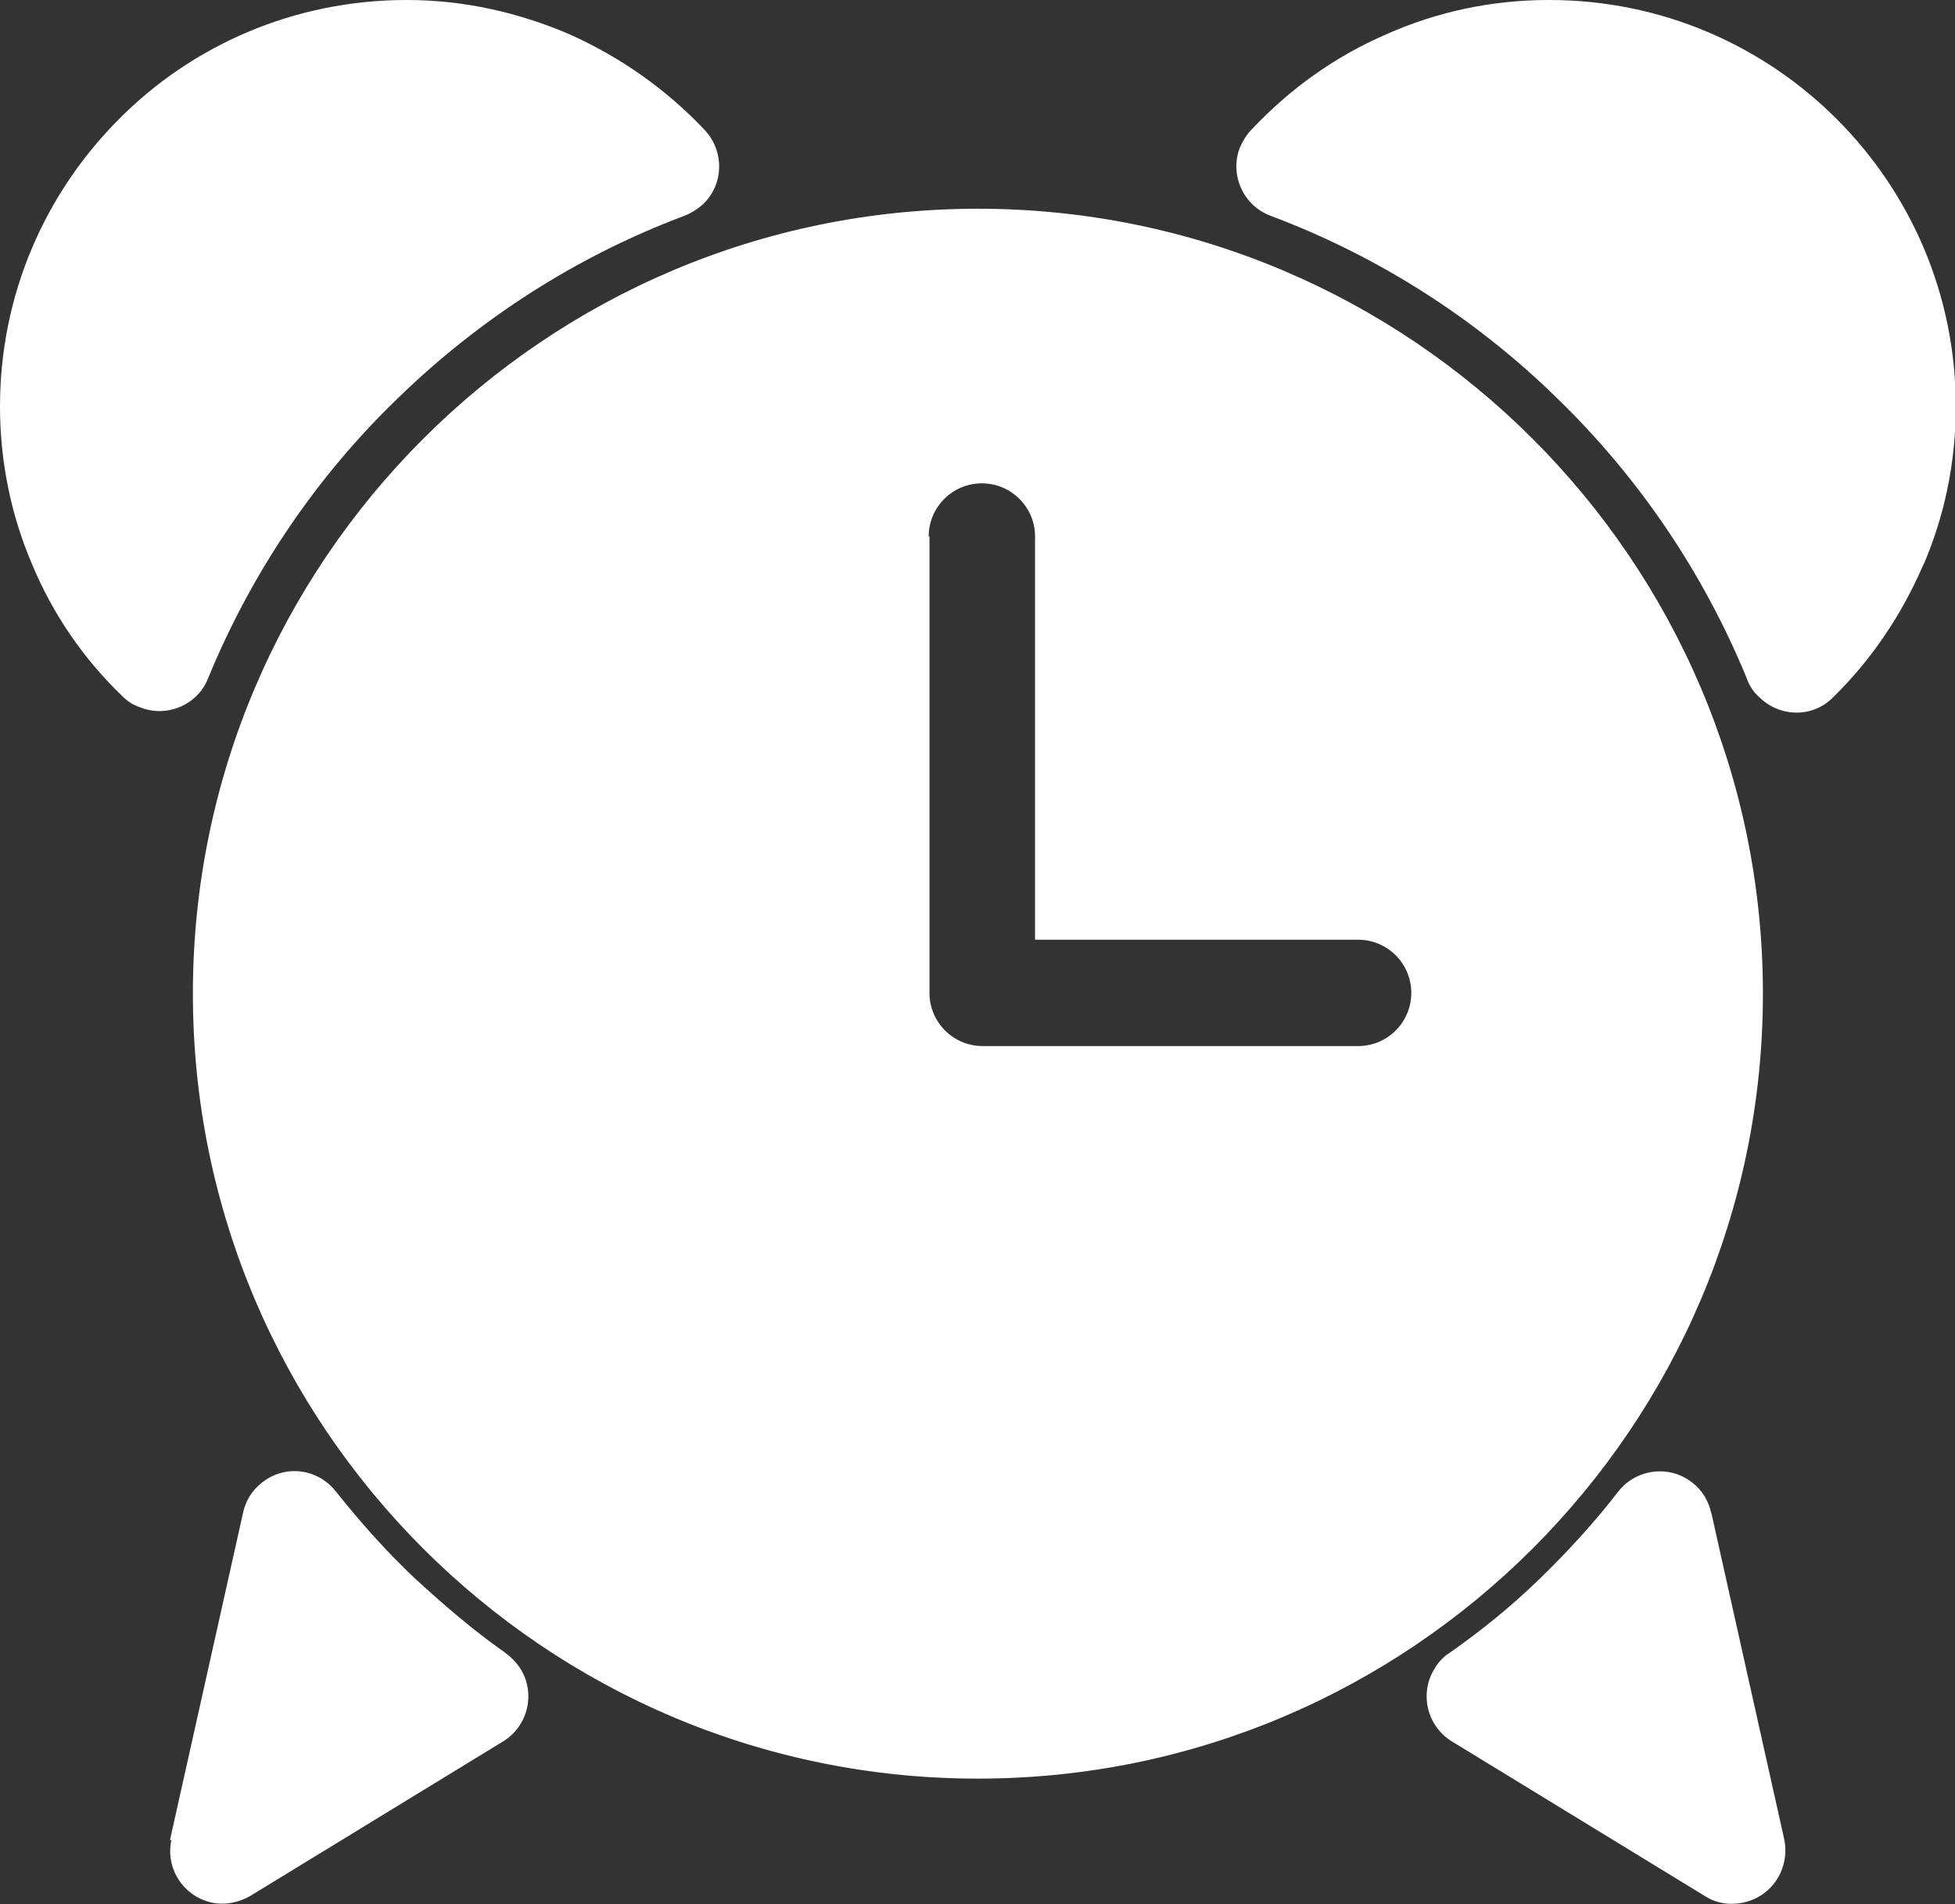 <?xml version="1.0" encoding="UTF-8"?>
<svg id="Layer_2" data-name="Layer 2" xmlns="http://www.w3.org/2000/svg" viewBox="0 0 24.63 23.99">
  <rect x="0" y="0" width="24.63" height="23.99" fill="#333333" stroke="none"/>
  <defs>
    <style>
      .cls-1 {
        fill: #fff;
        fill-rule: evenodd;
      }
    </style>
  </defs>
  <g id="Layer_1-2" data-name="Layer 1">
    <path class="cls-1" d="M12.32,2.63c2.73,0,5.2,1.11,6.99,2.9,1.79,1.79,2.9,4.26,2.9,6.99s-1.11,5.2-2.9,6.99c-1.79,1.79-4.26,2.9-6.99,2.9s-5.2-1.11-6.99-2.9c-1.79-1.79-2.9-4.26-2.9-6.99s1.11-5.2,2.9-6.99,4.26-2.9,6.99-2.9h0ZM11.71,6.76v5.75c0,.37.3.67.67.67h4.73c.37,0,.67-.3.67-.67s-.3-.67-.67-.67h-4.07v-5.08c0-.37-.3-.67-.67-.67s-.67.3-.67.67h0ZM21.56,19.07c-.03-.15-.11-.29-.24-.39-.29-.23-.71-.17-.93.11-.3.39-.64.76-.99,1.1-.35.34-.73.65-1.13.93-.08.05-.15.12-.2.21-.19.31-.09.72.22.91l3.19,1.95c.14.09.31.12.49.08.36-.08.58-.43.51-.79l-.92-4.12h0ZM2.16,23.18c-.08.36.15.71.5.79.17.04.35,0,.49-.08l3.19-1.95c.31-.19.41-.6.22-.91-.05-.08-.12-.15-.2-.21-.4-.28-.77-.6-1.13-.93-.36-.34-.69-.71-1-1.1-.23-.29-.64-.34-.93-.11-.13.1-.21.24-.24.39l-.92,4.12h0ZM19.51,0c-.72,0-1.41.15-2.04.43-.65.28-1.22.69-1.7,1.2-.06.06-.11.14-.15.23-.13.34.04.73.39.86,1.36.51,2.59,1.3,3.61,2.3,1.02.99,1.83,2.18,2.38,3.51.03.09.08.18.16.25.26.26.68.27.94,0,.47-.46.85-1.02,1.12-1.64l.02-.04c.26-.61.4-1.28.4-1.98,0-1.41-.57-2.69-1.5-3.62-.93-.93-2.21-1.5-3.62-1.5h0ZM5.12,0c-1.41,0-2.7.57-3.62,1.5-.93.93-1.5,2.21-1.5,3.62,0,.7.14,1.37.4,1.98.26.63.65,1.2,1.14,1.67.06.06.13.11.22.14.34.14.73-.03.86-.36.55-1.34,1.37-2.55,2.4-3.54,1.02-.99,2.24-1.78,3.6-2.29.08-.03.16-.08.23-.14.27-.25.28-.67.03-.94-.48-.51-1.06-.92-1.71-1.21-.63-.27-1.32-.43-2.04-.43Z"/>
  </g>
</svg>